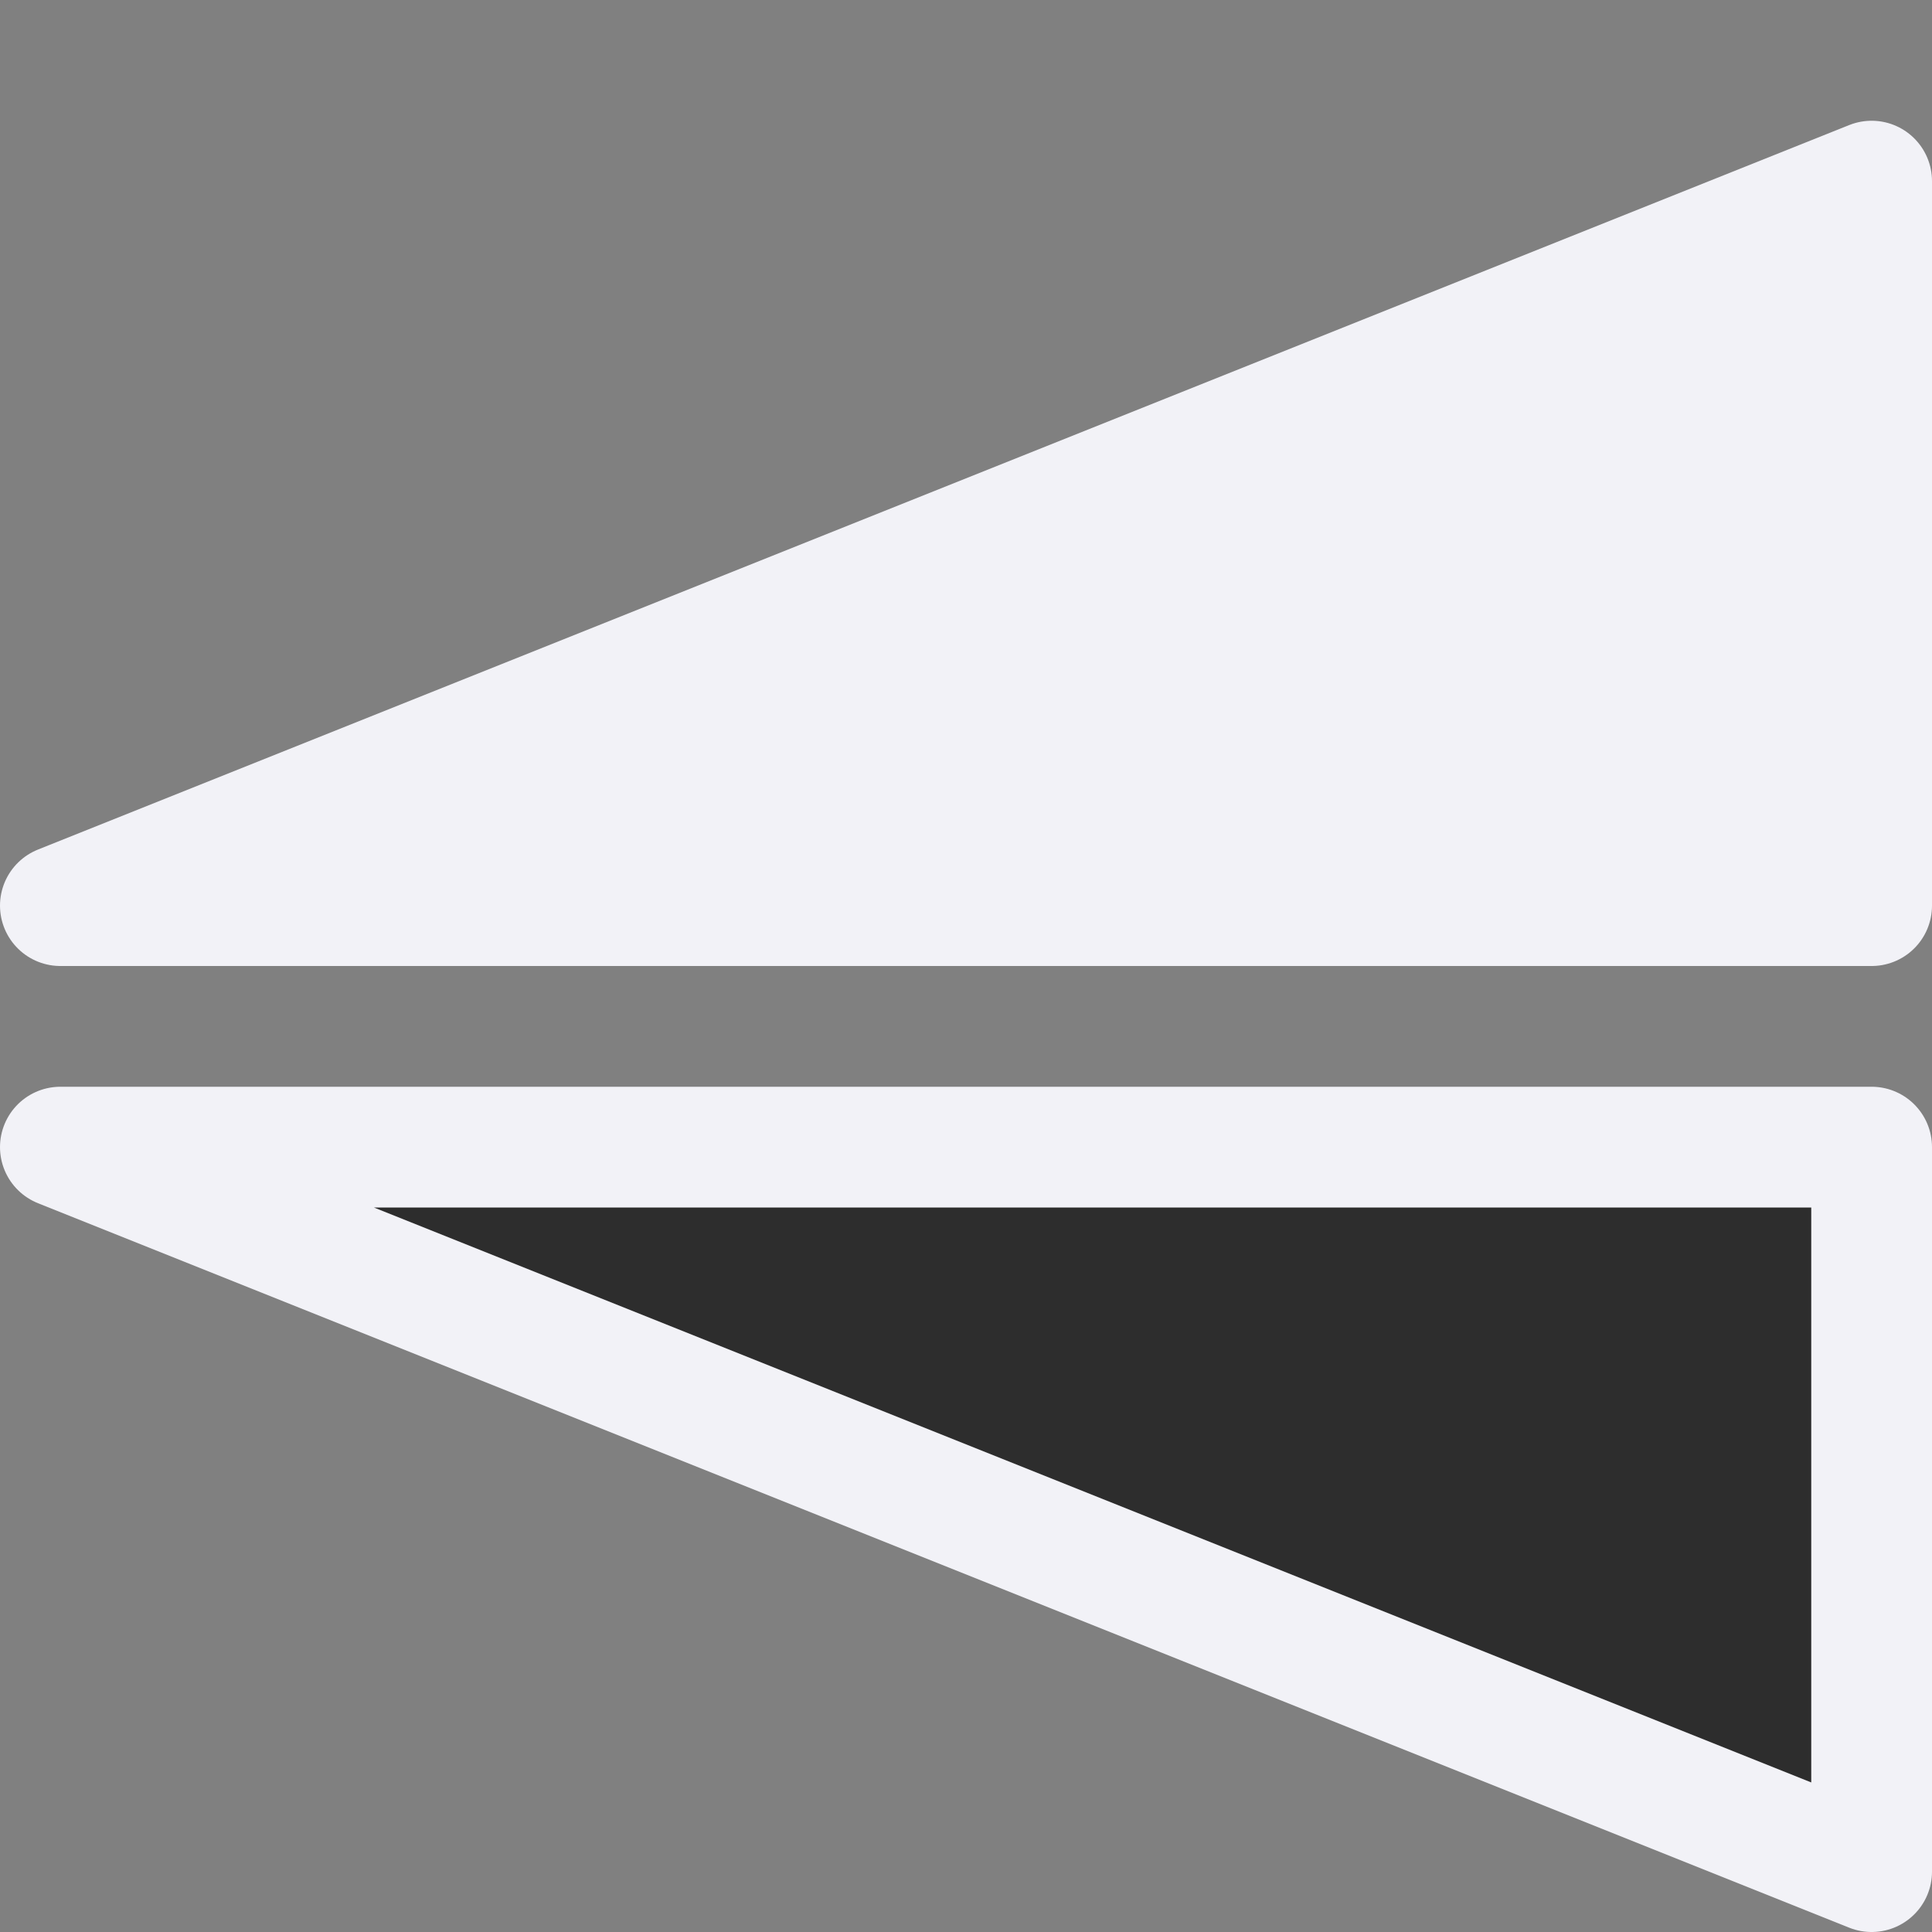 <svg viewBox="0 0 16 16" xmlns="http://www.w3.org/2000/svg"><rect x="0" y="0" width="16" height="16" fill="#808080" stroke="none"/>/&amp;amp;gt;<g fill="#f2f2f7" fill-rule="evenodd" stroke="#f2f2f7" stroke-linecap="round" stroke-linejoin="round"><path d="m15.5 15.5v-6h-15z" fill="#2d2d2d"/><path d="m15.5 1.5v6h-15z" fill="#f2f2f7"/></g></svg>
